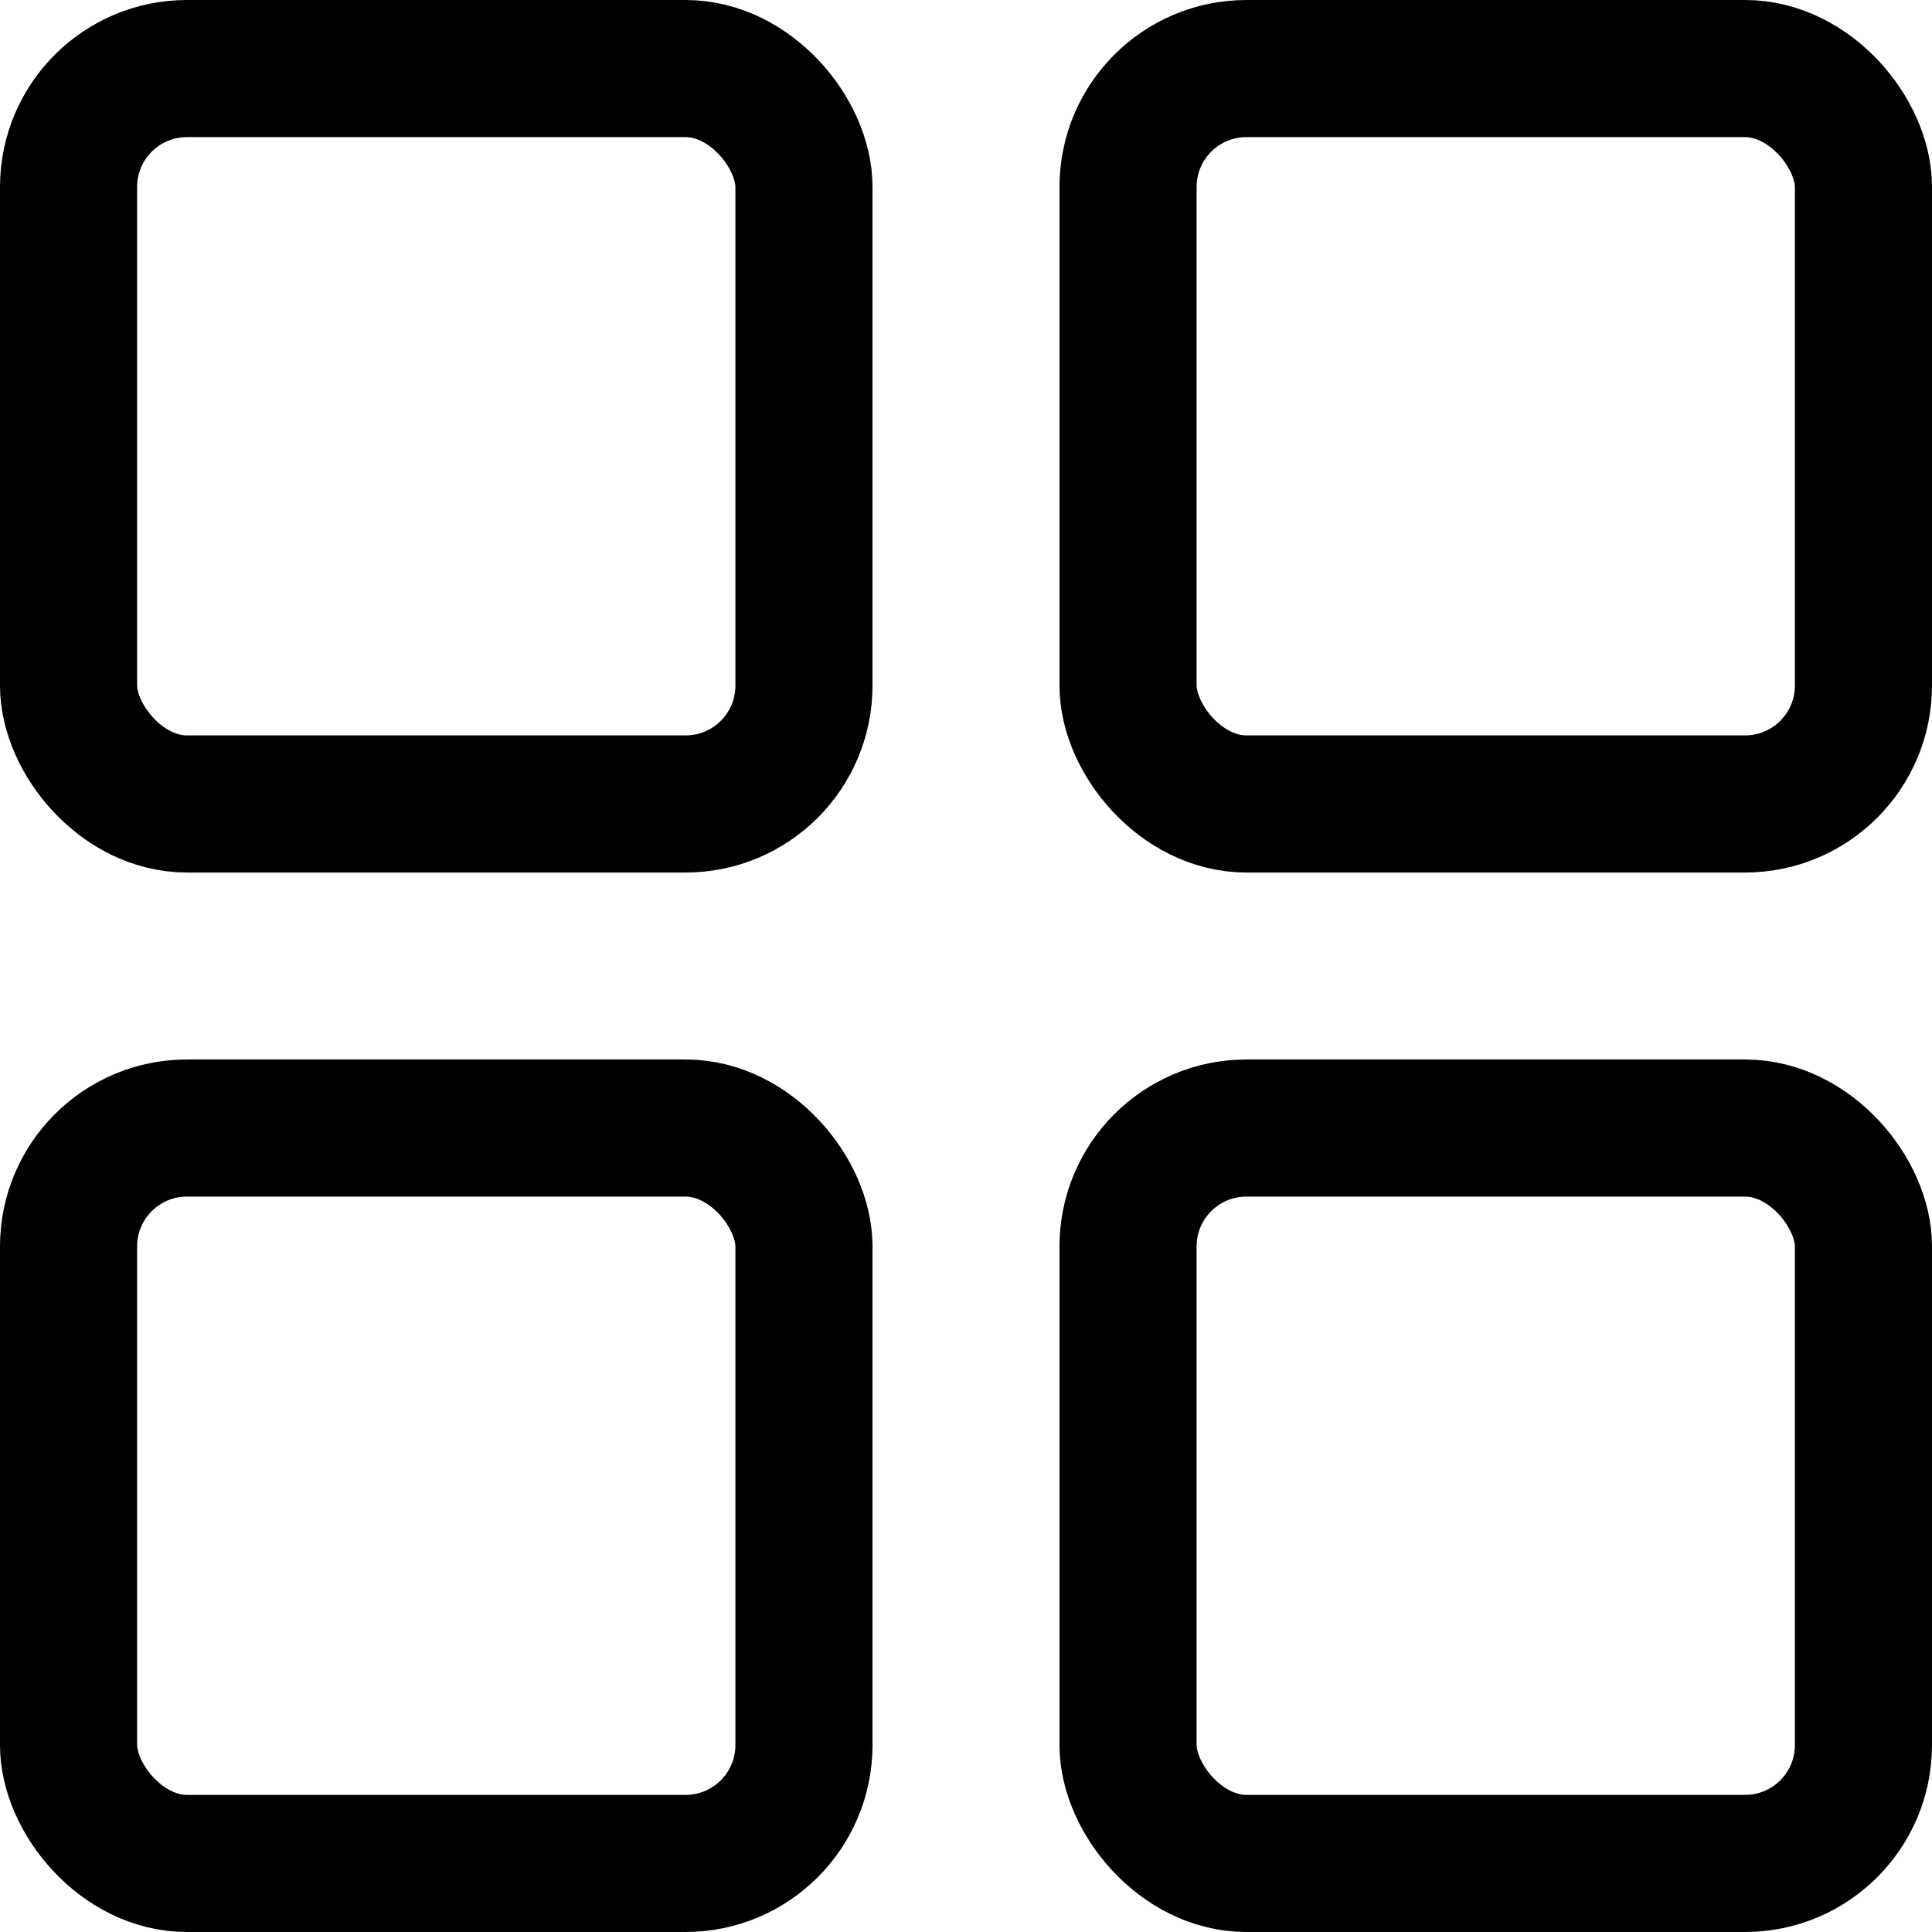<svg width="31" height="31" viewBox="0 0 31 31" fill="none" xmlns="http://www.w3.org/2000/svg">
<rect x="1.1" y="1.1" width="11.8" height="11.8" rx="1.9" stroke="currency" stroke-width="2.2"/>
<rect x="18.1" y="1.1" width="11.8" height="11.8" rx="1.9" stroke="currency" stroke-width="2.2"/>
<rect x="1.1" y="18.1" width="11.8" height="11.8" rx="1.9" stroke="currency" stroke-width="2.2"/>
<rect x="18.1" y="18.1" width="11.8" height="11.8" rx="1.9" stroke="currency" stroke-width="2.2"/>
</svg>
